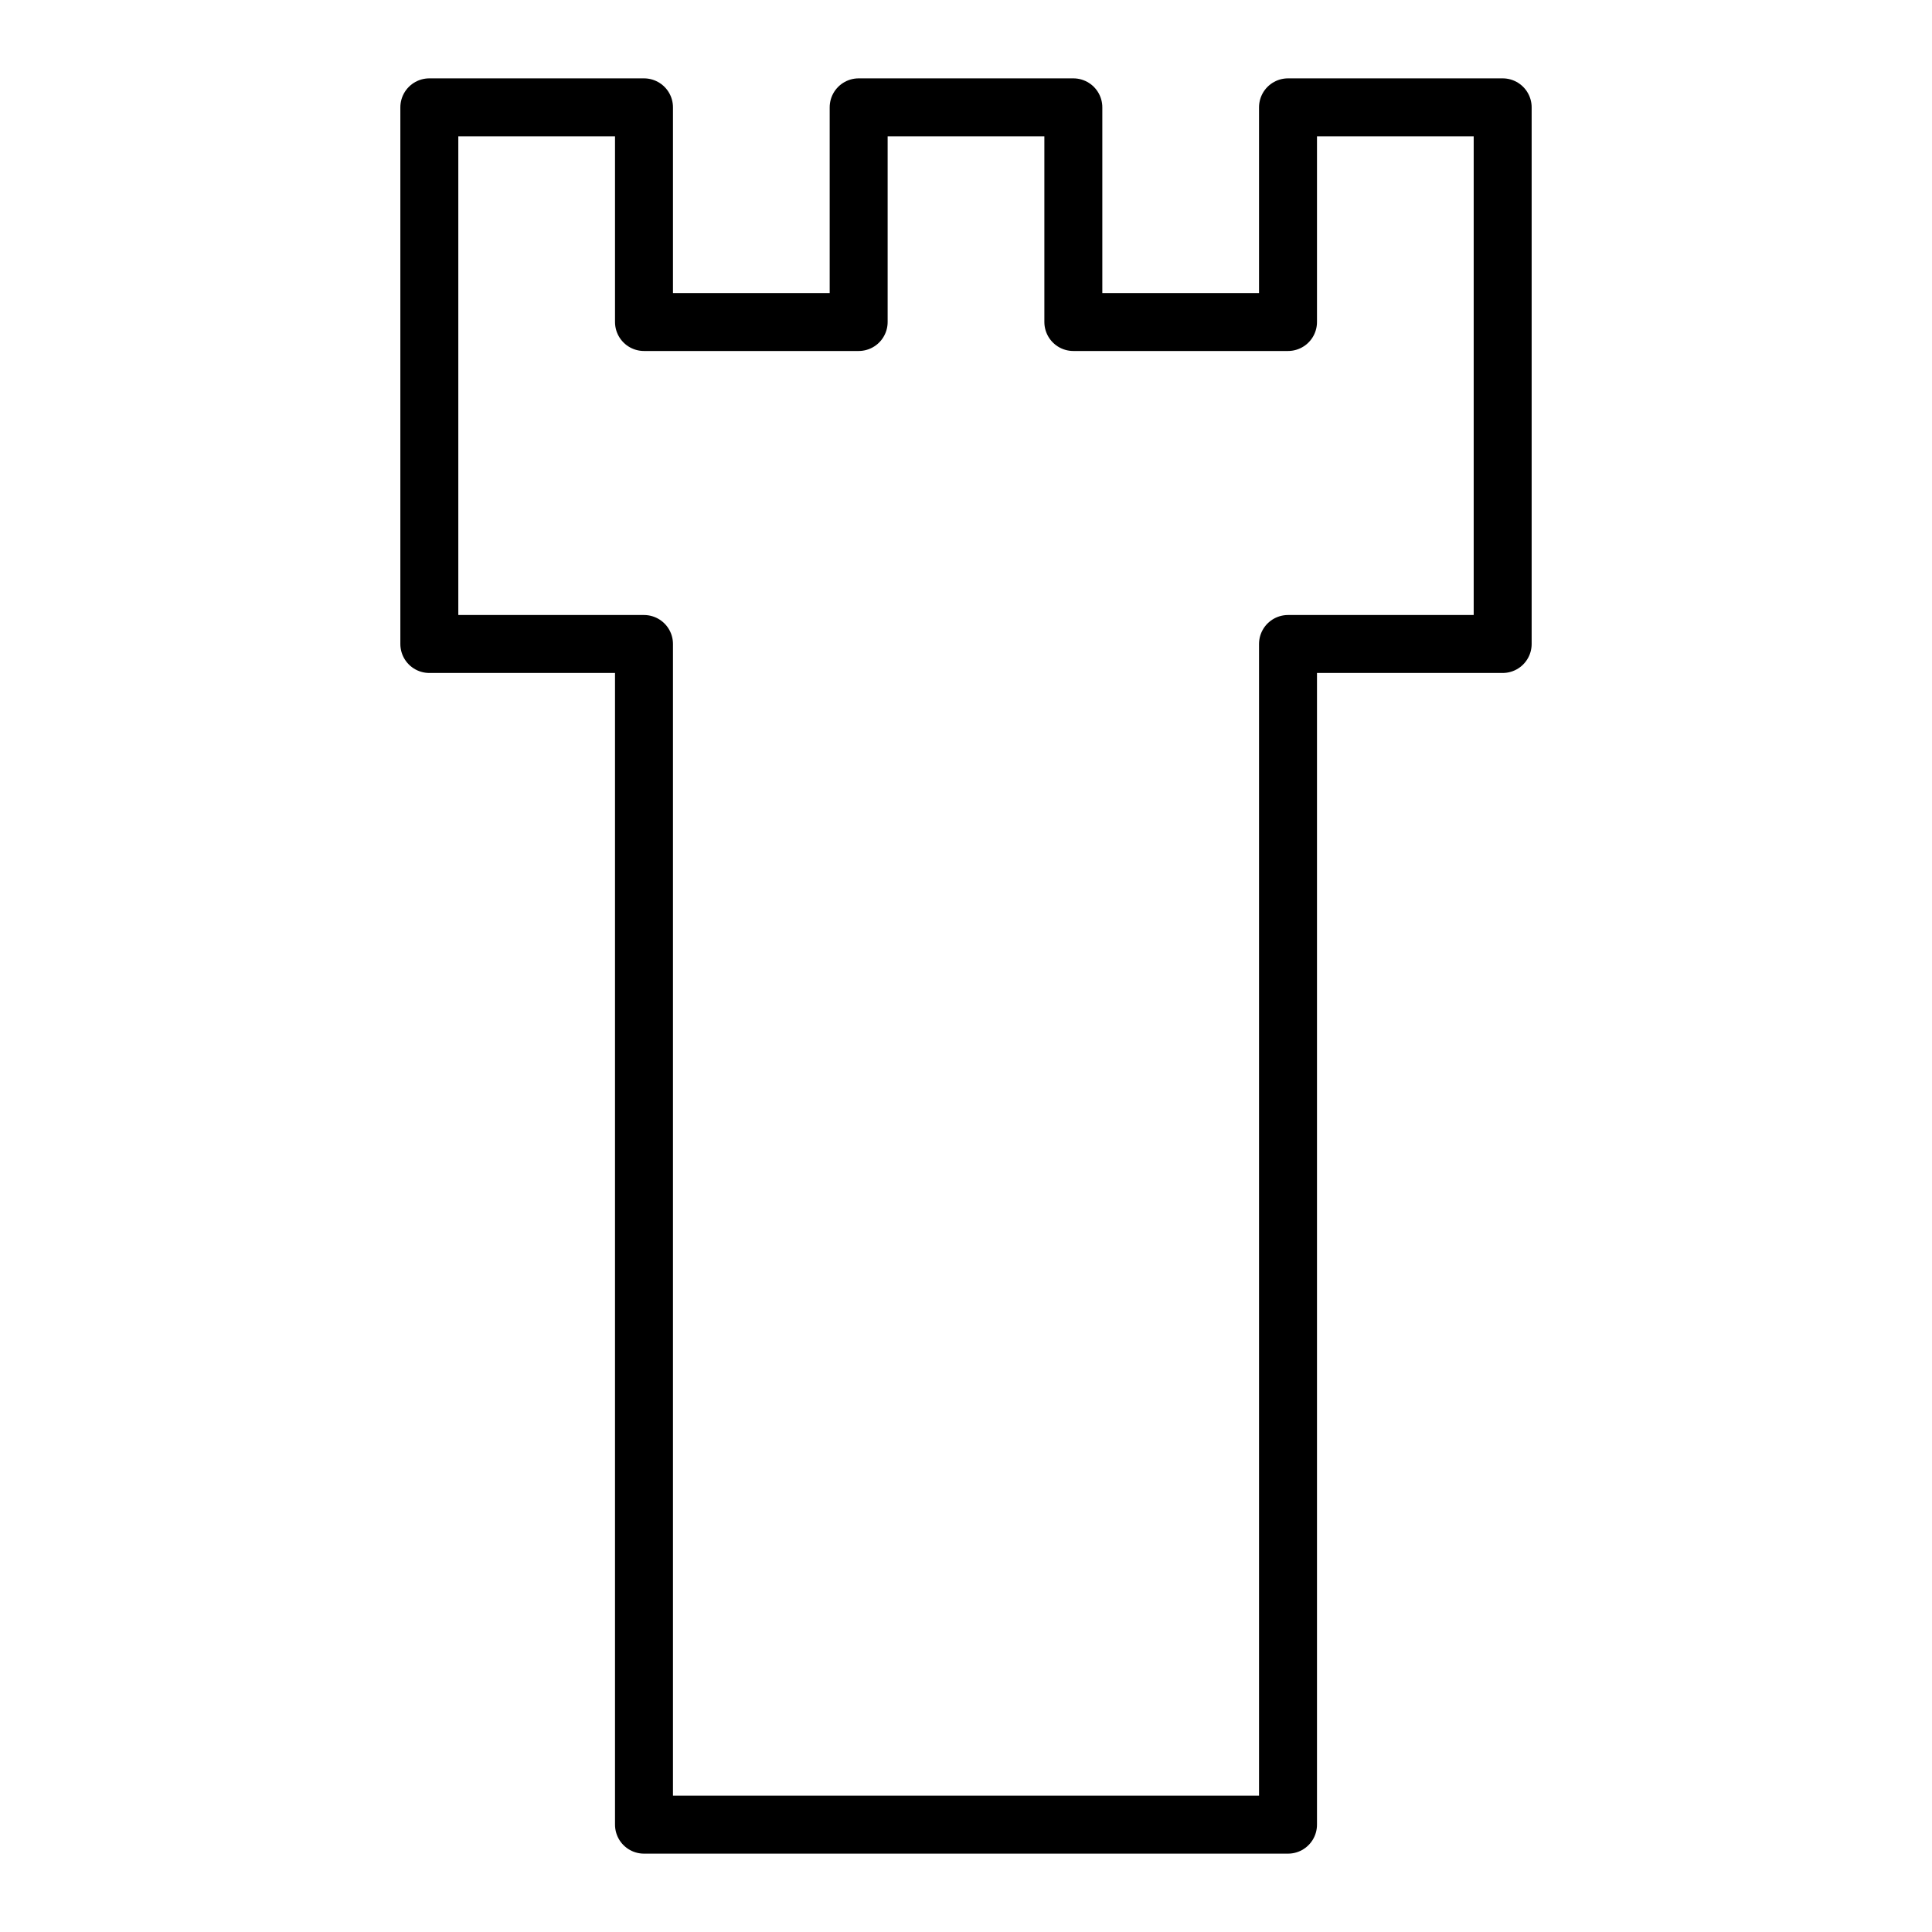 <?xml version="1.0" encoding="UTF-8" standalone="no"?>
<svg
   version="1.1"
   width="100"
   height="100"
   id="svg1"
   sodipodi:docname="tower.svg"
   inkscape:version="1.3.1 (9b9bdc1480, 2023-11-25, custom)"
   xmlns:inkscape="http://www.inkscape.org/namespaces/inkscape"
   xmlns:sodipodi="http://sodipodi.sourceforge.net/DTD/sodipodi-0.dtd"
   xmlns="http://www.w3.org/2000/svg"
   xmlns:svg="http://www.w3.org/2000/svg">
  <defs
     id="defs1" />
  <sodipodi:namedview
     id="namedview1"
     pagecolor="#ffffff"
     bordercolor="#000000"
     borderopacity="0.25"
     inkscape:showpageshadow="2"
     inkscape:pageopacity="0.0"
     inkscape:pagecheckerboard="0"
     inkscape:deskcolor="#d1d1d1"
     inkscape:zoom="7.37"
     inkscape:cx="50"
     inkscape:cy="49.932157"
     inkscape:window-width="1920"
     inkscape:window-height="1043"
     inkscape:window-x="1920"
     inkscape:window-y="0"
     inkscape:window-maximized="1"
     inkscape:current-layer="strokes" />
  <g
     id="ViewLayer_LineSet"
     inkscape:groupmode="lineset"
     inkscape:label="ViewLayer_LineSet">
    <g
       inkscape:groupmode="layer"
       id="strokes"
       inkscape:label="strokes">
      <path
         fill="none"
         stroke-width="3.0"
         stroke-linecap="butt"
         stroke-opacity="1.0"
         stroke="rgb(0, 0, 0)"
         stroke-linejoin="round"
         d=" M 66.667, 77.778 66.667, 67.778 66.667, 57.778 66.667, 47.778 66.667, 37.778 66.667, 33.333 72.222, 33.333 77.778, 33.333 77.778, 23.333 77.778, 16.667 77.778, 6.667 77.778, 5.556 72.222, 5.556 66.667, 5.556 66.667, 15.556 66.667, 16.667 61.111, 16.667 55.556, 16.667 55.556, 6.667 55.556, 5.556 52.778, 5.556 50.000, 5.556 47.222, 5.556 44.444, 5.556 44.444, 15.556 44.444, 16.667 38.889, 16.667 33.333, 16.667 33.333, 6.667 33.333, 5.556 27.778, 5.556 22.222, 5.556 22.222, 15.556 22.222, 16.667 22.222, 26.667 22.222, 33.333 27.778, 33.333 33.333, 33.333 33.333, 43.333 33.333, 53.333 33.333, 63.333 33.333, 73.333 33.333, 77.778 33.333, 87.778 33.333, 94.444 38.889, 94.444 44.444, 94.444 47.222, 94.444 50.000, 94.444 52.778, 94.444 55.556, 94.444 61.111, 94.444 66.667, 94.444 66.667, 84.444 66.667, 77.778 "
         id="path1"
         style="stroke-linecap:round" />
    </g>
  </g>
</svg>
